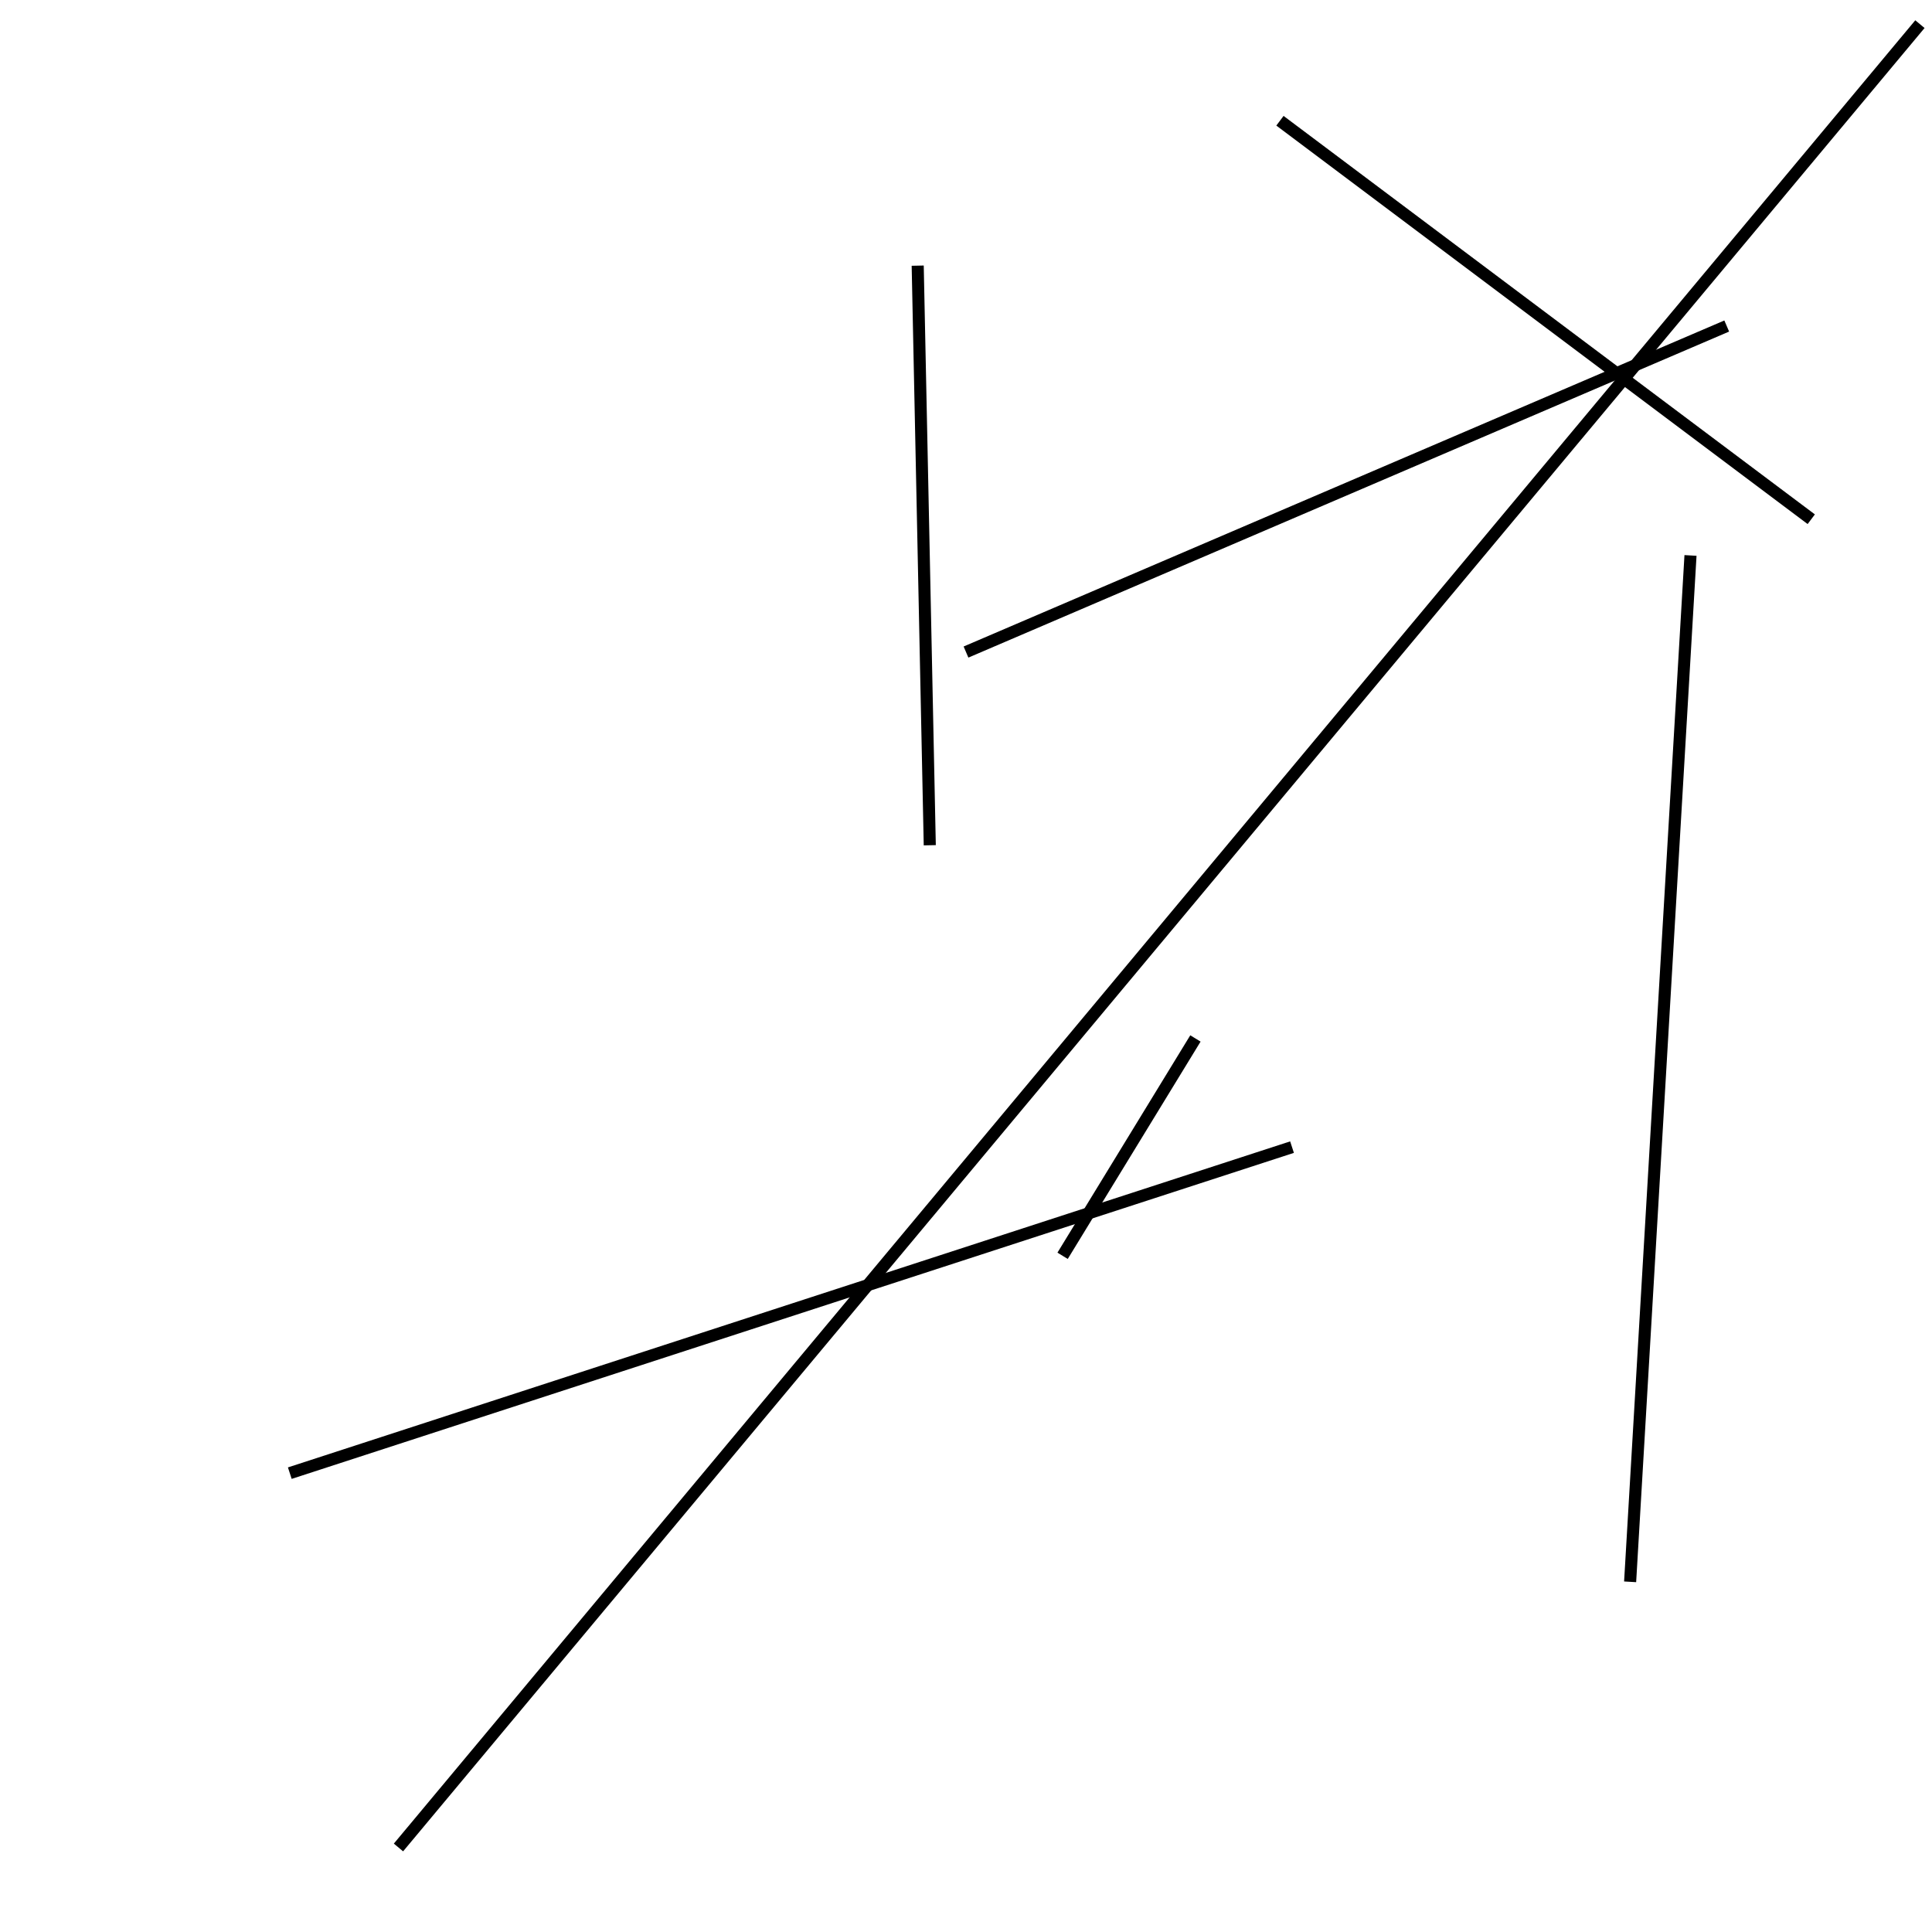<?xml version="1.0" encoding="utf-8" ?>
<svg baseProfile="full" height="160" version="1.1" width="160" xmlns="http://www.w3.org/2000/svg" xmlns:ev="http://www.w3.org/2001/xml-events" xmlns:xlink="http://www.w3.org/1999/xlink"><defs /><line stroke="black" stroke-width="1" x1="99" x2="88" y1="86" y2="104" /><line stroke="black" stroke-width="1" x1="77" x2="76" y1="70" y2="22" /><line stroke="black" stroke-width="1" x1="80" x2="143" y1="54" y2="27" /><line stroke="black" stroke-width="1" x1="106" x2="150" y1="10" y2="43" /><line stroke="black" stroke-width="1" x1="140" x2="135" y1="46" y2="131" /><line stroke="black" stroke-width="1" x1="159" x2="33" y1="2" y2="153" /><line stroke="black" stroke-width="1" x1="107" x2="24" y1="95" y2="122" /></svg>